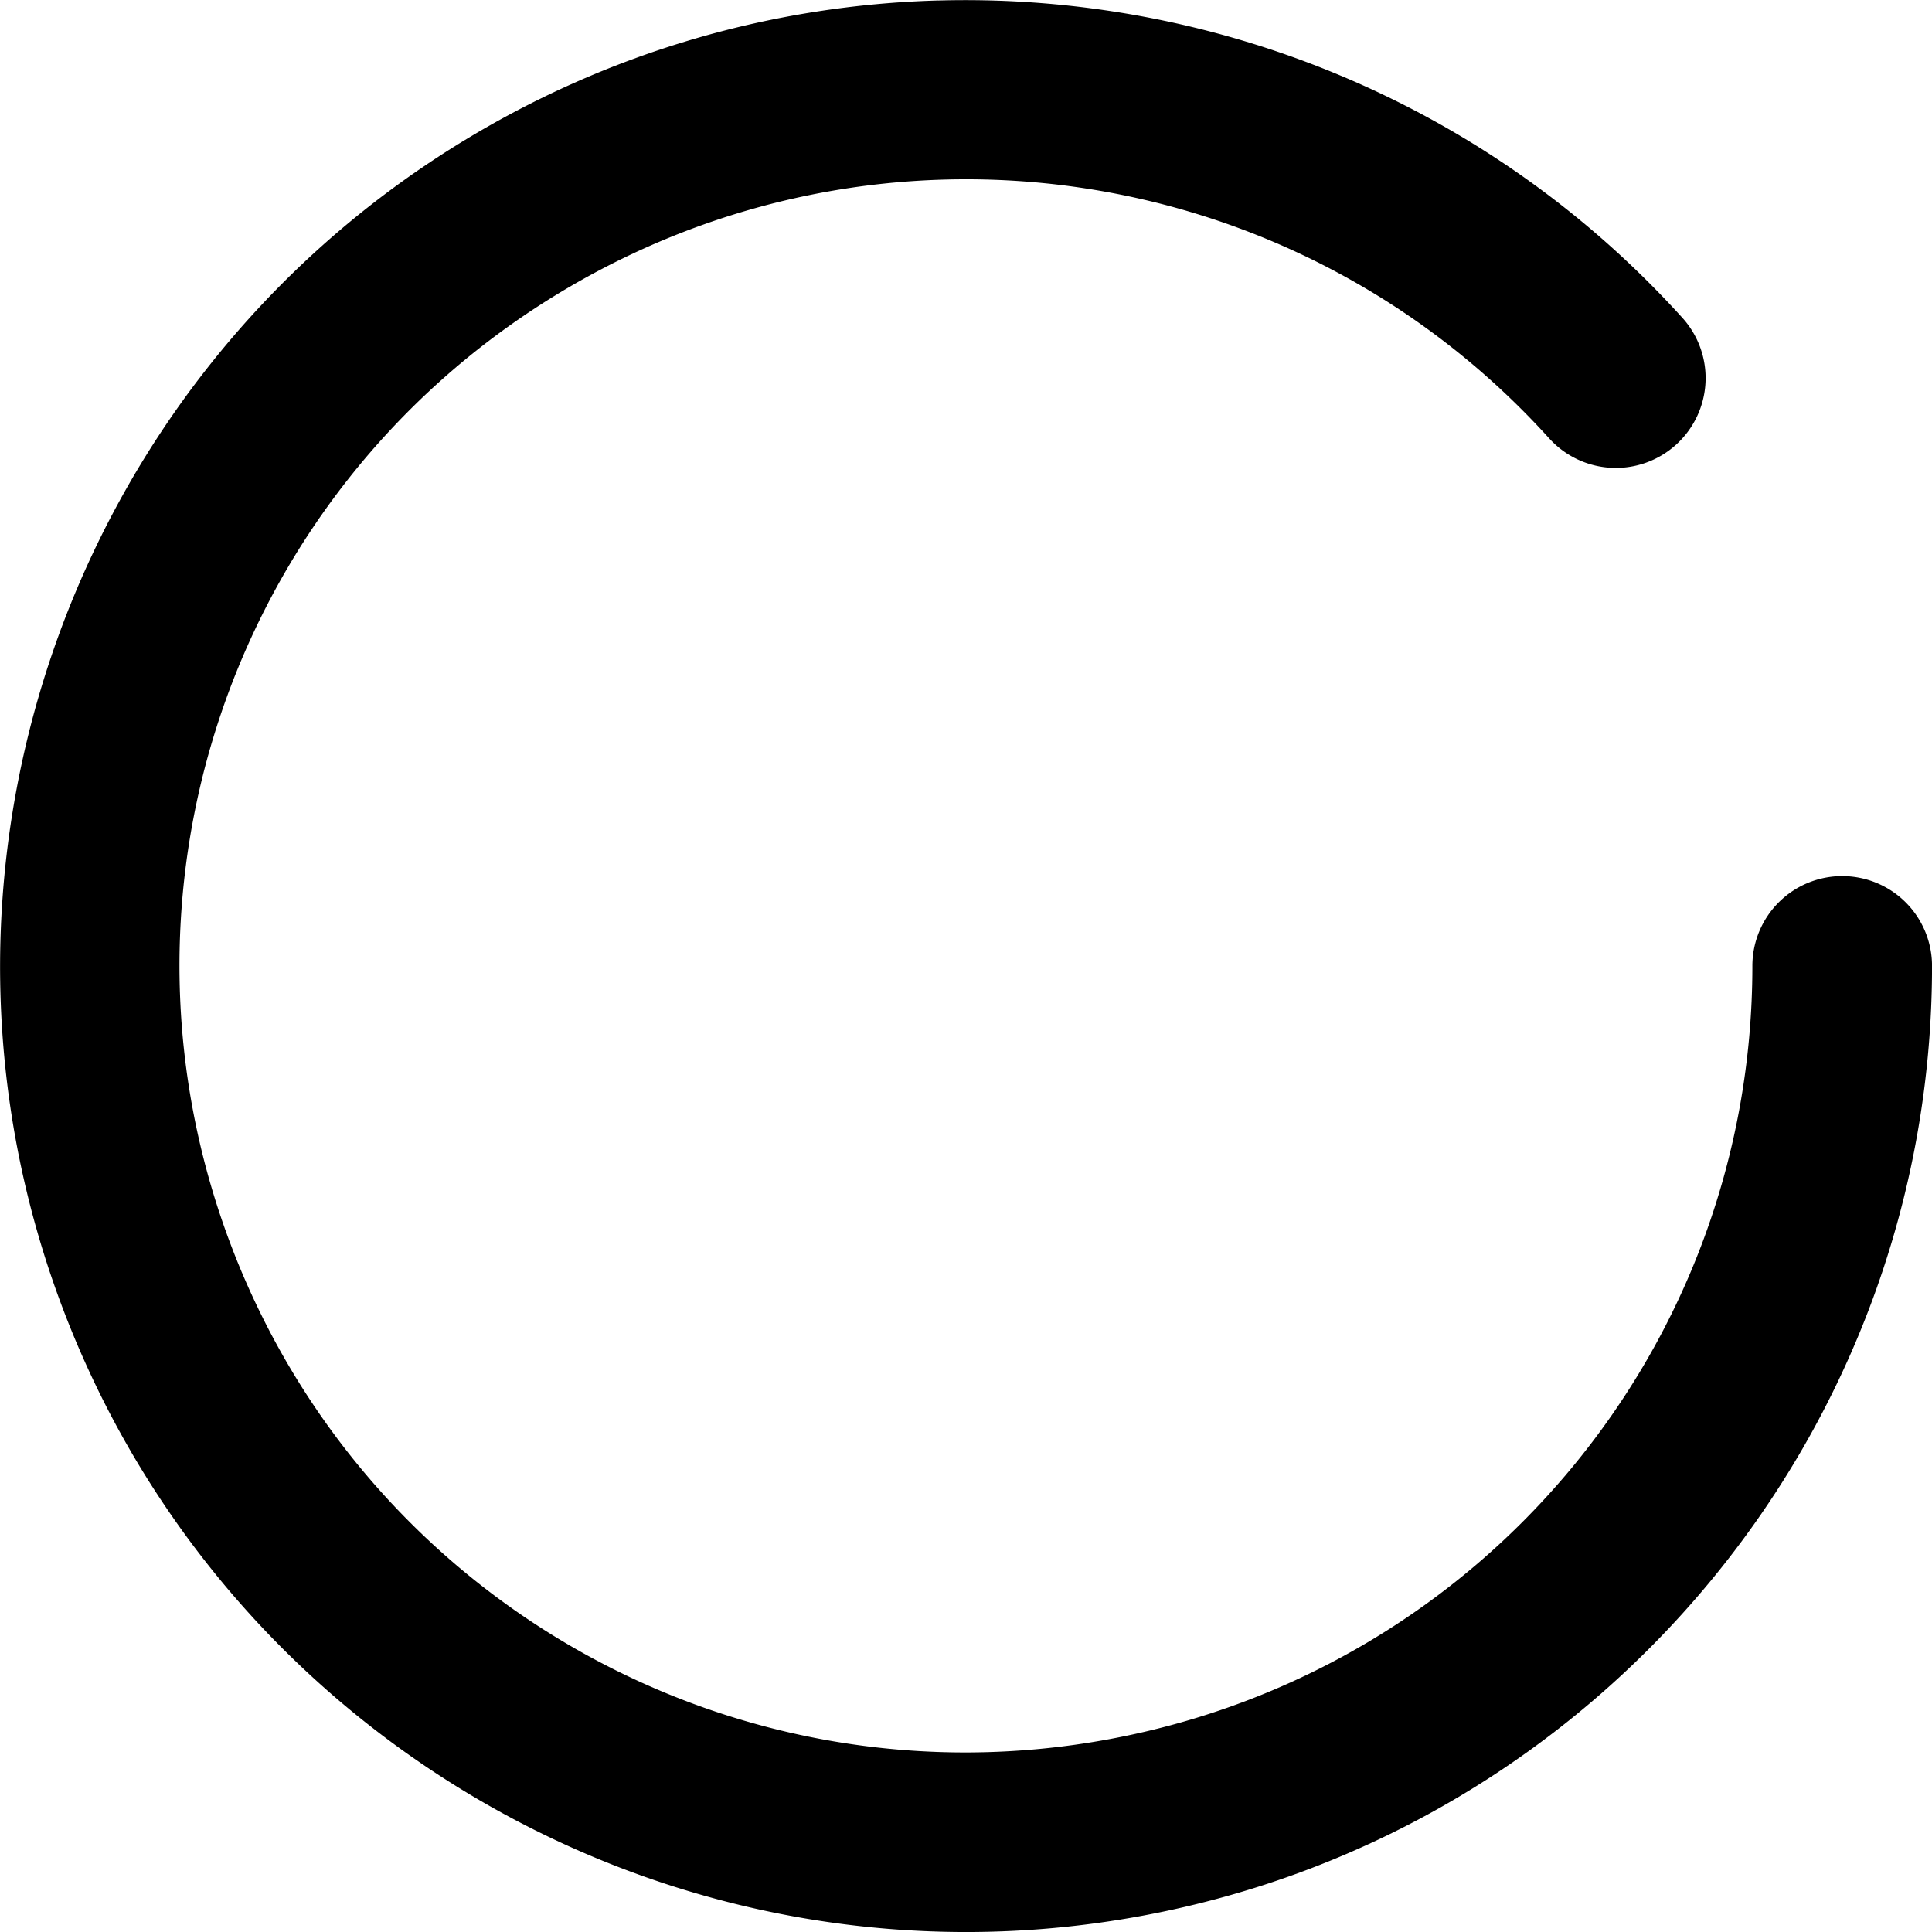 <svg viewBox="0 0 512 512" xmlns="http://www.w3.org/2000/svg">
 <path d="m248.68 0.123c-43.708 1.212-87.481 13.601-126.82 37.809-104.91 64.553-149.02 195.12-104.74 310.08 44.281 114.95 164.58 182.19 285.69 159.67 121.11-22.521 209.2-128.51 209.2-251.7a23.805 23.805 0 0 0-23.805-23.807 23.805 23.805 0 0 0-23.807 23.807c0 100.56-71.435 186.5-170.29 204.89-98.854 18.383-196.41-36.137-232.55-129.97s-0.381-199.72 85.258-252.41c85.638-52.693 196.27-36.887 263.73 37.68a23.805 23.805 0 0 0 33.623 1.682 23.805 23.805 0 0 0 1.684-33.623c-51.651-57.094-124.31-86.118-197.16-84.098z"/>
</svg>
